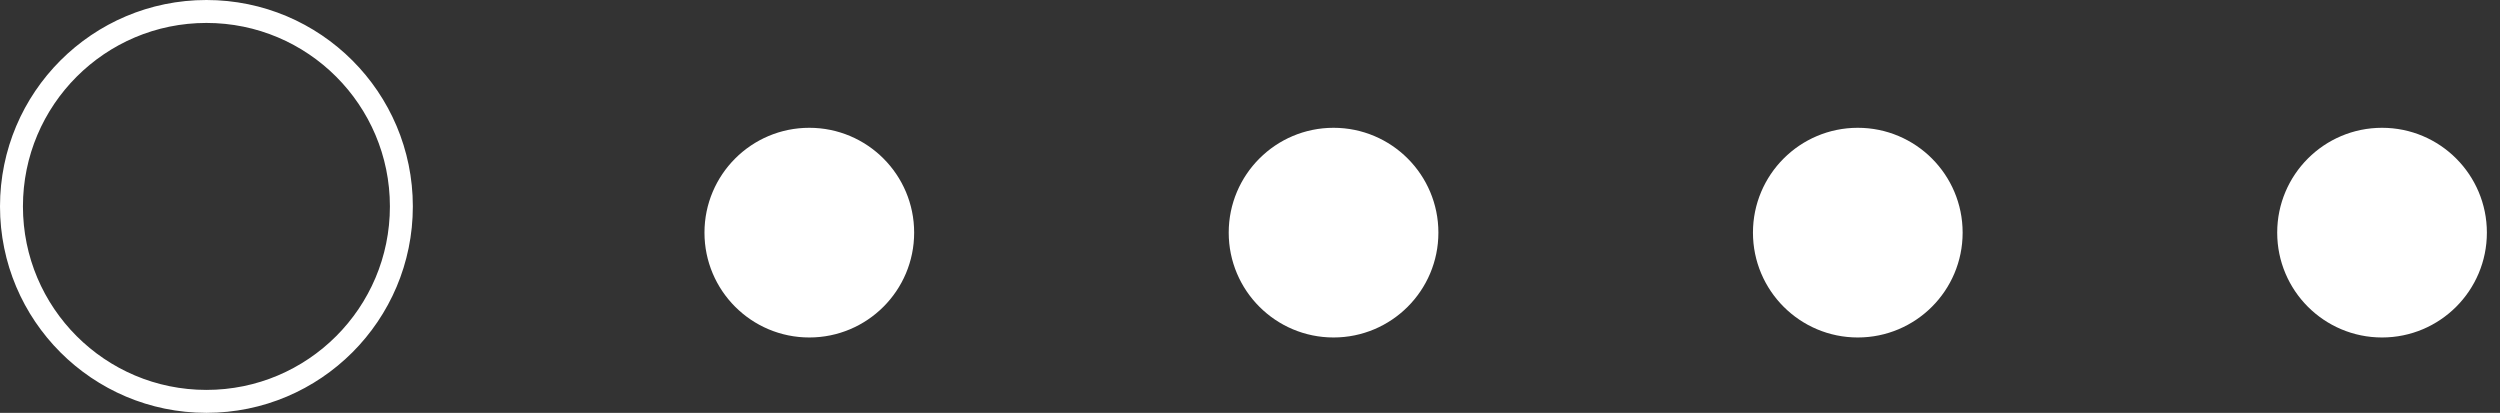 <svg width="109" height="18" viewBox="0 0 109 18" fill="none" xmlns="http://www.w3.org/2000/svg">
<rect x="0" y="0" width="109" height="18" fill="#333333" stroke="none"/>
<circle cx="9" cy="9" r="8.5" stroke="white"/>
<circle cx="35.286" cy="10.143" r="4.571" fill="white"/>
<circle cx="58.143" cy="10.143" r="4.571" fill="white"/>
<circle cx="81" cy="10.143" r="4.571" fill="white"/>
<circle cx="103.857" cy="10.143" r="4.571" fill="white"/>
</svg>
